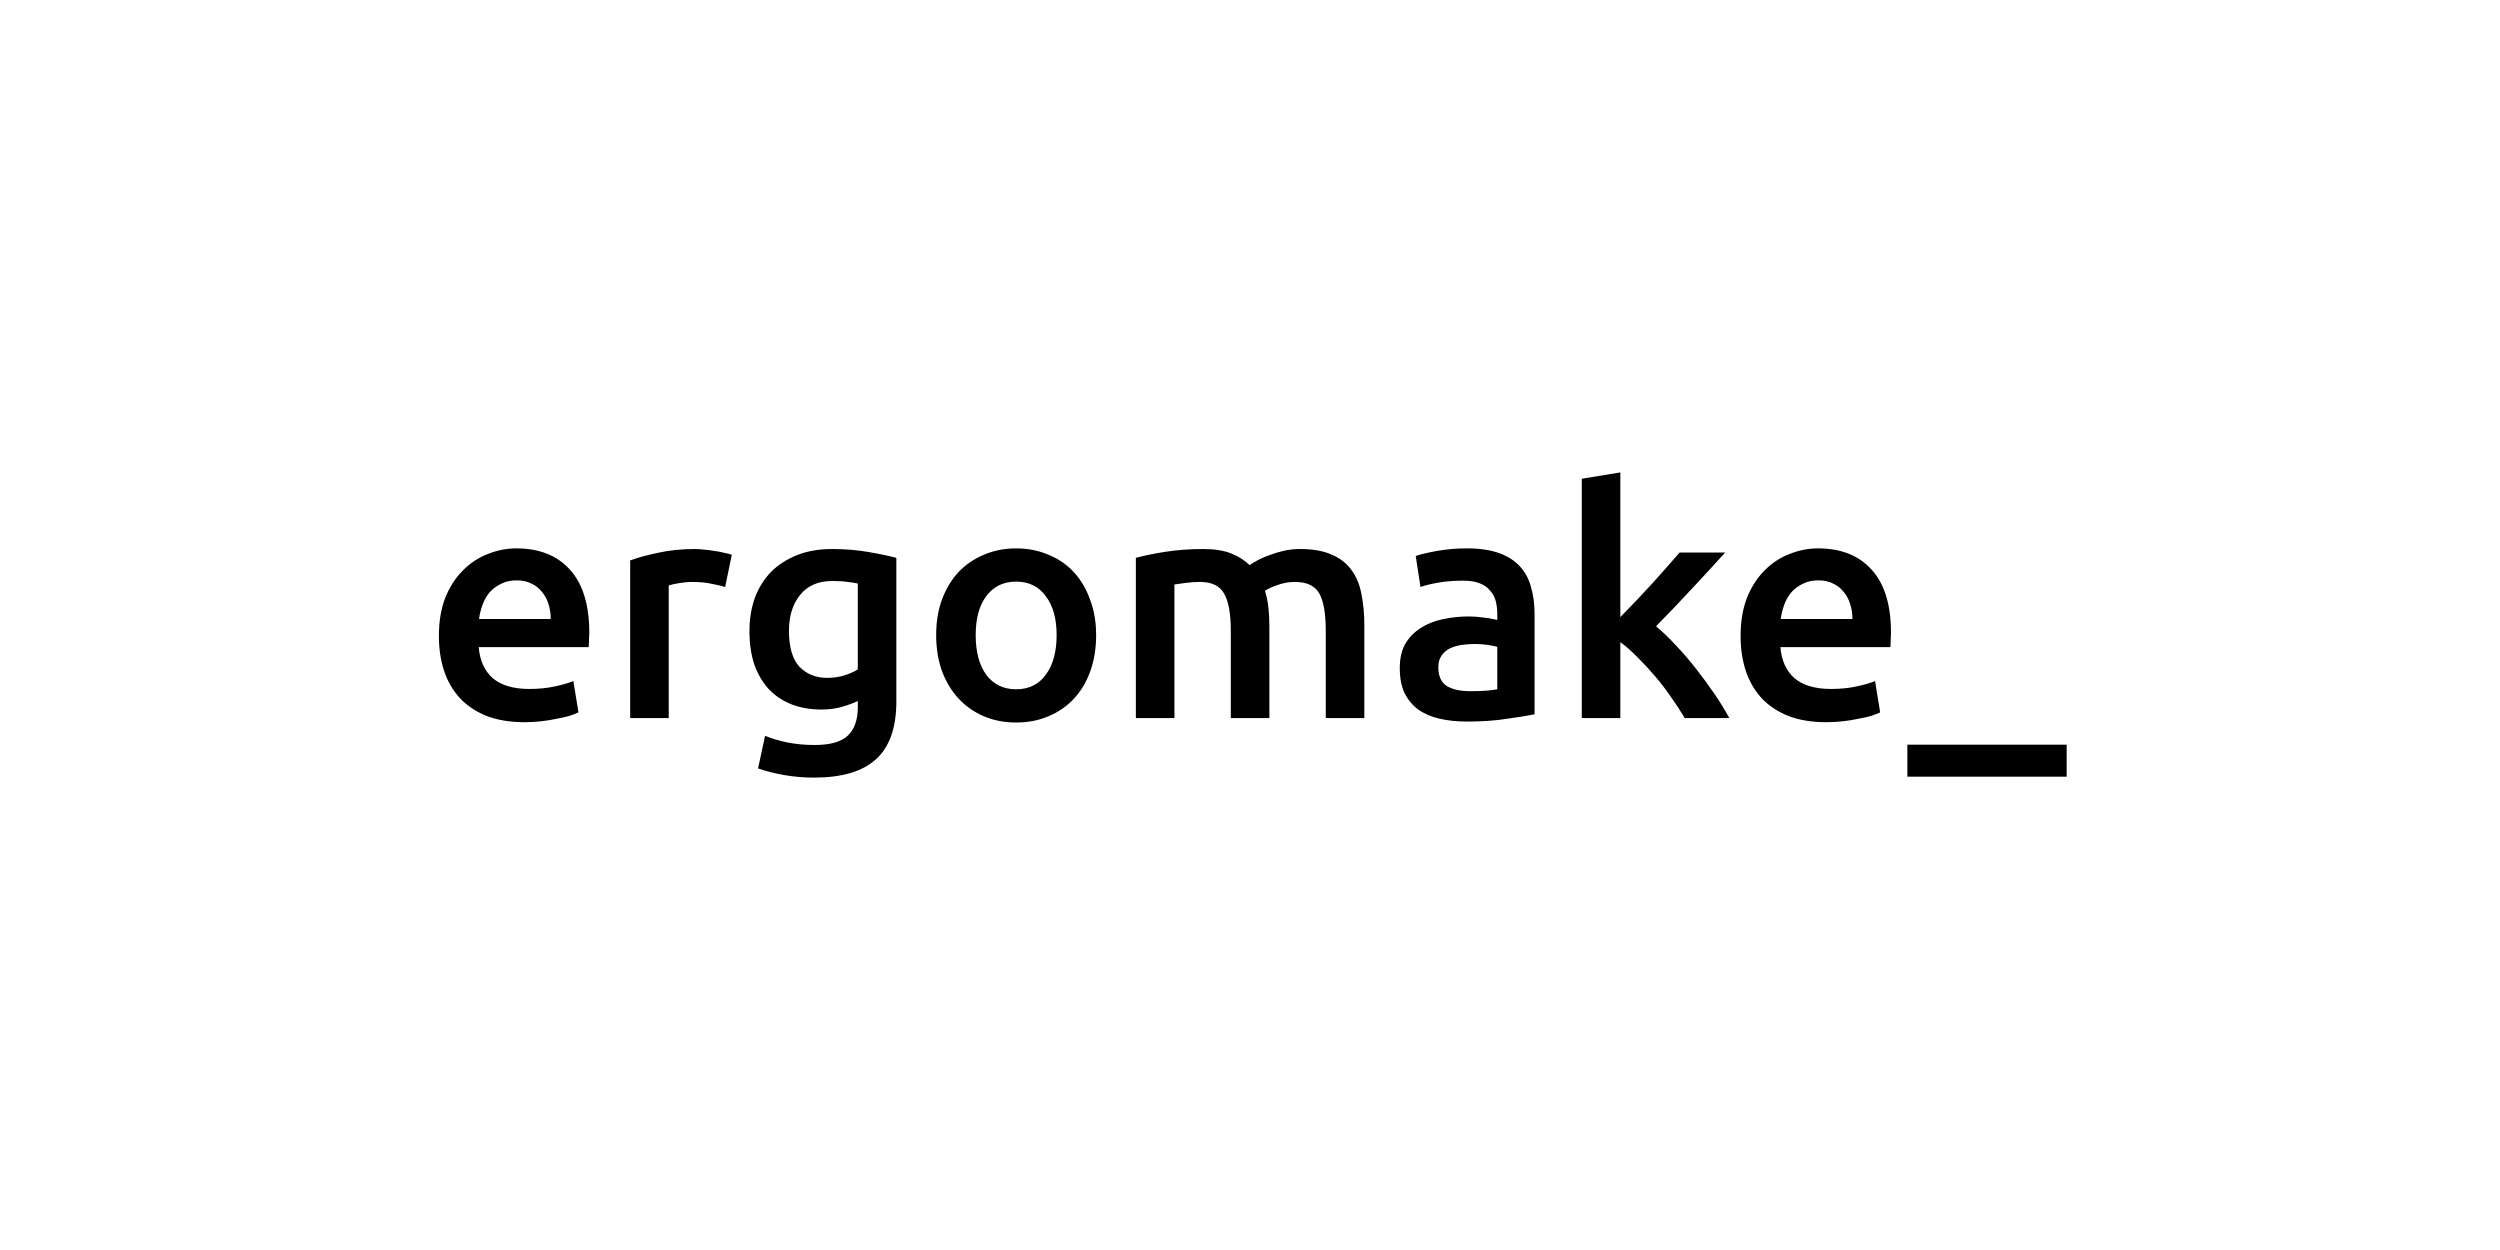 <svg width="300" height="150" viewBox="0 0 300 150" fill="none" xmlns="http://www.w3.org/2000/svg">
<path d="M52.667 76.33C52.667 74.582 52.922 73.05 53.431 71.733C53.967 70.416 54.668 69.326 55.535 68.465C56.401 67.579 57.395 66.92 58.517 66.49C59.639 66.034 60.786 65.806 61.959 65.806C64.712 65.806 66.853 66.654 68.383 68.351C69.938 70.048 70.715 72.581 70.715 75.95C70.715 76.203 70.703 76.494 70.677 76.824C70.677 77.128 70.664 77.406 70.639 77.659H57.447C57.574 79.255 58.135 80.496 59.129 81.383C60.149 82.244 61.614 82.675 63.526 82.675C64.648 82.675 65.668 82.573 66.586 82.371C67.529 82.168 68.268 81.953 68.803 81.725L69.415 85.486C69.16 85.613 68.803 85.752 68.344 85.904C67.911 86.031 67.401 86.144 66.815 86.246C66.254 86.373 65.642 86.474 64.98 86.55C64.317 86.626 63.641 86.664 62.953 86.664C61.194 86.664 59.664 86.41 58.364 85.904C57.064 85.372 55.993 84.65 55.152 83.738C54.311 82.801 53.686 81.712 53.279 80.471C52.871 79.205 52.667 77.824 52.667 76.33ZM66.088 74.278C66.088 73.645 65.999 73.05 65.821 72.493C65.642 71.91 65.375 71.416 65.018 71.011C64.686 70.58 64.266 70.251 63.756 70.023C63.272 69.77 62.685 69.643 61.997 69.643C61.283 69.643 60.658 69.782 60.123 70.061C59.588 70.314 59.129 70.656 58.747 71.087C58.39 71.517 58.109 72.011 57.905 72.569C57.701 73.126 57.561 73.696 57.485 74.278H66.088ZM87.016 70.441C86.634 70.314 86.099 70.188 85.41 70.061C84.747 69.909 83.97 69.833 83.078 69.833C82.568 69.833 82.02 69.884 81.433 69.985C80.873 70.086 80.477 70.175 80.248 70.251V86.17H75.621V67.249C76.513 66.92 77.622 66.616 78.948 66.338C80.299 66.034 81.79 65.882 83.422 65.882C83.728 65.882 84.085 65.907 84.493 65.958C84.9 65.983 85.308 66.034 85.716 66.11C86.124 66.16 86.519 66.236 86.901 66.338C87.284 66.414 87.59 66.49 87.819 66.566L87.016 70.441ZM94.676 75.722C94.676 77.672 95.097 79.103 95.938 80.015C96.805 80.902 97.914 81.345 99.265 81.345C100.004 81.345 100.693 81.243 101.33 81.041C101.993 80.838 102.528 80.598 102.936 80.319V70.023C102.604 69.947 102.197 69.884 101.712 69.833C101.228 69.757 100.616 69.719 99.877 69.719C98.194 69.719 96.907 70.276 96.015 71.391C95.122 72.48 94.676 73.924 94.676 75.722ZM107.563 84.156C107.563 87.322 106.747 89.64 105.116 91.109C103.509 92.578 101.037 93.312 97.697 93.312C96.474 93.312 95.275 93.211 94.103 93.009C92.956 92.806 91.91 92.54 90.967 92.211L91.808 88.297C92.599 88.627 93.491 88.893 94.485 89.095C95.505 89.298 96.601 89.399 97.774 89.399C99.635 89.399 100.96 89.019 101.751 88.26C102.541 87.5 102.936 86.373 102.936 84.878V84.118C102.477 84.346 101.865 84.574 101.1 84.802C100.361 85.03 99.507 85.144 98.538 85.144C97.264 85.144 96.091 84.942 95.02 84.536C93.975 84.131 93.07 83.536 92.305 82.751C91.566 81.965 90.98 80.99 90.546 79.825C90.139 78.635 89.935 77.267 89.935 75.722C89.935 74.278 90.151 72.948 90.585 71.733C91.044 70.517 91.694 69.478 92.535 68.617C93.402 67.756 94.447 67.085 95.671 66.604C96.894 66.122 98.284 65.882 99.838 65.882C101.343 65.882 102.77 65.996 104.121 66.224C105.472 66.452 106.62 66.692 107.563 66.946V84.156ZM131.536 76.216C131.536 77.786 131.307 79.217 130.848 80.509C130.389 81.801 129.739 82.903 128.898 83.814C128.056 84.726 127.037 85.435 125.839 85.942C124.666 86.448 123.366 86.702 121.938 86.702C120.511 86.702 119.21 86.448 118.038 85.942C116.865 85.435 115.858 84.726 115.017 83.814C114.176 82.903 113.513 81.801 113.028 80.509C112.57 79.217 112.34 77.786 112.34 76.216C112.34 74.645 112.57 73.227 113.028 71.961C113.513 70.669 114.176 69.567 115.017 68.655C115.884 67.743 116.903 67.047 118.076 66.566C119.249 66.059 120.536 65.806 121.938 65.806C123.34 65.806 124.628 66.059 125.8 66.566C126.998 67.047 128.018 67.743 128.859 68.655C129.701 69.567 130.351 70.669 130.81 71.961C131.294 73.227 131.536 74.645 131.536 76.216ZM126.795 76.216C126.795 74.24 126.361 72.683 125.494 71.543C124.653 70.378 123.468 69.795 121.938 69.795C120.409 69.795 119.21 70.378 118.344 71.543C117.502 72.683 117.082 74.24 117.082 76.216C117.082 78.217 117.502 79.8 118.344 80.965C119.21 82.13 120.409 82.713 121.938 82.713C123.468 82.713 124.653 82.13 125.494 80.965C126.361 79.8 126.795 78.217 126.795 76.216Z" fill="black"/>
<path d="M147.698 75.722C147.698 73.645 147.43 72.15 146.895 71.239C146.385 70.302 145.416 69.833 143.989 69.833C143.479 69.833 142.918 69.871 142.306 69.947C141.695 70.023 141.236 70.086 140.93 70.137V86.17H136.303V66.945C137.195 66.692 138.355 66.452 139.783 66.224C141.236 65.996 142.765 65.882 144.371 65.882C145.748 65.882 146.87 66.059 147.736 66.414C148.629 66.768 149.368 67.237 149.954 67.819C150.235 67.617 150.591 67.401 151.025 67.174C151.458 66.945 151.943 66.743 152.478 66.566C153.013 66.363 153.574 66.198 154.16 66.072C154.772 65.945 155.384 65.882 155.996 65.882C157.551 65.882 158.826 66.11 159.82 66.566C160.839 66.996 161.63 67.617 162.191 68.427C162.777 69.212 163.172 70.175 163.376 71.315C163.605 72.429 163.72 73.658 163.72 75V86.17H159.093V75.722C159.093 73.645 158.838 72.15 158.328 71.239C157.819 70.302 156.837 69.833 155.384 69.833C154.645 69.833 153.944 69.96 153.281 70.213C152.618 70.441 152.121 70.669 151.79 70.897C151.994 71.53 152.134 72.201 152.21 72.91C152.287 73.62 152.325 74.379 152.325 75.19V86.17H147.698V75.722ZM176.424 82.941C177.852 82.941 178.935 82.865 179.674 82.713V77.621C179.42 77.546 179.05 77.469 178.566 77.394C178.081 77.317 177.546 77.28 176.96 77.28C176.45 77.28 175.927 77.317 175.392 77.394C174.882 77.469 174.41 77.609 173.977 77.811C173.569 78.014 173.238 78.305 172.983 78.685C172.728 79.04 172.6 79.496 172.6 80.053C172.6 81.142 172.944 81.902 173.633 82.333C174.321 82.738 175.252 82.941 176.424 82.941ZM176.042 65.806C177.571 65.806 178.859 65.996 179.904 66.376C180.949 66.756 181.778 67.287 182.389 67.971C183.027 68.655 183.473 69.491 183.728 70.479C184.008 71.441 184.148 72.505 184.148 73.67V85.714C183.435 85.866 182.351 86.043 180.898 86.246C179.471 86.474 177.852 86.588 176.042 86.588C174.844 86.588 173.747 86.474 172.753 86.246C171.759 86.018 170.905 85.651 170.191 85.144C169.503 84.638 168.955 83.979 168.547 83.168C168.165 82.358 167.973 81.357 167.973 80.167C167.973 79.027 168.19 78.065 168.623 77.28C169.082 76.494 169.694 75.861 170.459 75.38C171.224 74.873 172.103 74.519 173.097 74.316C174.117 74.088 175.175 73.974 176.271 73.974C176.781 73.974 177.316 74.012 177.877 74.088C178.438 74.139 179.037 74.24 179.674 74.392V73.632C179.674 73.1 179.611 72.594 179.483 72.112C179.356 71.631 179.126 71.213 178.795 70.859C178.489 70.479 178.068 70.188 177.533 69.985C177.023 69.782 176.373 69.681 175.583 69.681C174.512 69.681 173.531 69.757 172.639 69.909C171.746 70.061 171.02 70.238 170.459 70.441L169.885 66.718C170.472 66.515 171.326 66.312 172.447 66.11C173.569 65.907 174.767 65.806 176.042 65.806ZM194.441 74.05C195.028 73.442 195.652 72.796 196.315 72.112C196.978 71.403 197.628 70.707 198.265 70.023C198.903 69.314 199.502 68.642 200.063 68.009C200.649 67.351 201.146 66.781 201.554 66.3H207.022C205.747 67.718 204.396 69.187 202.969 70.707C201.567 72.227 200.152 73.708 198.724 75.152C199.489 75.785 200.292 76.558 201.133 77.469C201.974 78.356 202.79 79.306 203.58 80.319C204.371 81.332 205.11 82.345 205.798 83.358C206.487 84.371 207.06 85.309 207.519 86.17H202.166C201.707 85.385 201.171 84.561 200.56 83.7C199.973 82.839 199.336 82.003 198.648 81.193C197.959 80.382 197.258 79.622 196.545 78.913C195.831 78.179 195.13 77.558 194.441 77.052V86.17H189.814V57.447L194.441 56.688V74.05ZM208.871 76.33C208.871 74.582 209.126 73.05 209.635 71.733C210.171 70.415 210.872 69.326 211.738 68.465C212.605 67.579 213.599 66.92 214.721 66.49C215.843 66.034 216.99 65.806 218.163 65.806C220.916 65.806 223.057 66.654 224.587 68.351C226.142 70.048 226.919 72.581 226.919 75.95C226.919 76.203 226.907 76.494 226.881 76.824C226.881 77.128 226.868 77.406 226.843 77.659H213.65C213.778 79.255 214.339 80.496 215.333 81.383C216.353 82.244 217.818 82.674 219.73 82.674C220.852 82.674 221.872 82.573 222.789 82.371C223.733 82.168 224.472 81.953 225.007 81.725L225.619 85.486C225.364 85.613 225.007 85.752 224.548 85.904C224.115 86.031 223.605 86.144 223.019 86.246C222.458 86.373 221.846 86.474 221.183 86.55C220.521 86.626 219.845 86.664 219.157 86.664C217.398 86.664 215.868 86.41 214.568 85.904C213.268 85.372 212.197 84.65 211.356 83.738C210.515 82.801 209.89 81.712 209.482 80.471C209.075 79.204 208.871 77.824 208.871 76.33ZM222.292 74.278C222.292 73.645 222.203 73.05 222.025 72.493C221.846 71.91 221.579 71.416 221.222 71.011C220.89 70.58 220.47 70.251 219.96 70.023C219.475 69.77 218.889 69.643 218.201 69.643C217.487 69.643 216.862 69.782 216.327 70.061C215.792 70.314 215.333 70.656 214.951 71.087C214.594 71.517 214.313 72.011 214.109 72.568C213.905 73.126 213.765 73.696 213.689 74.278H222.292ZM228.881 89.361H248V93.198H228.881V89.361Z" fill="black"/>
</svg>
